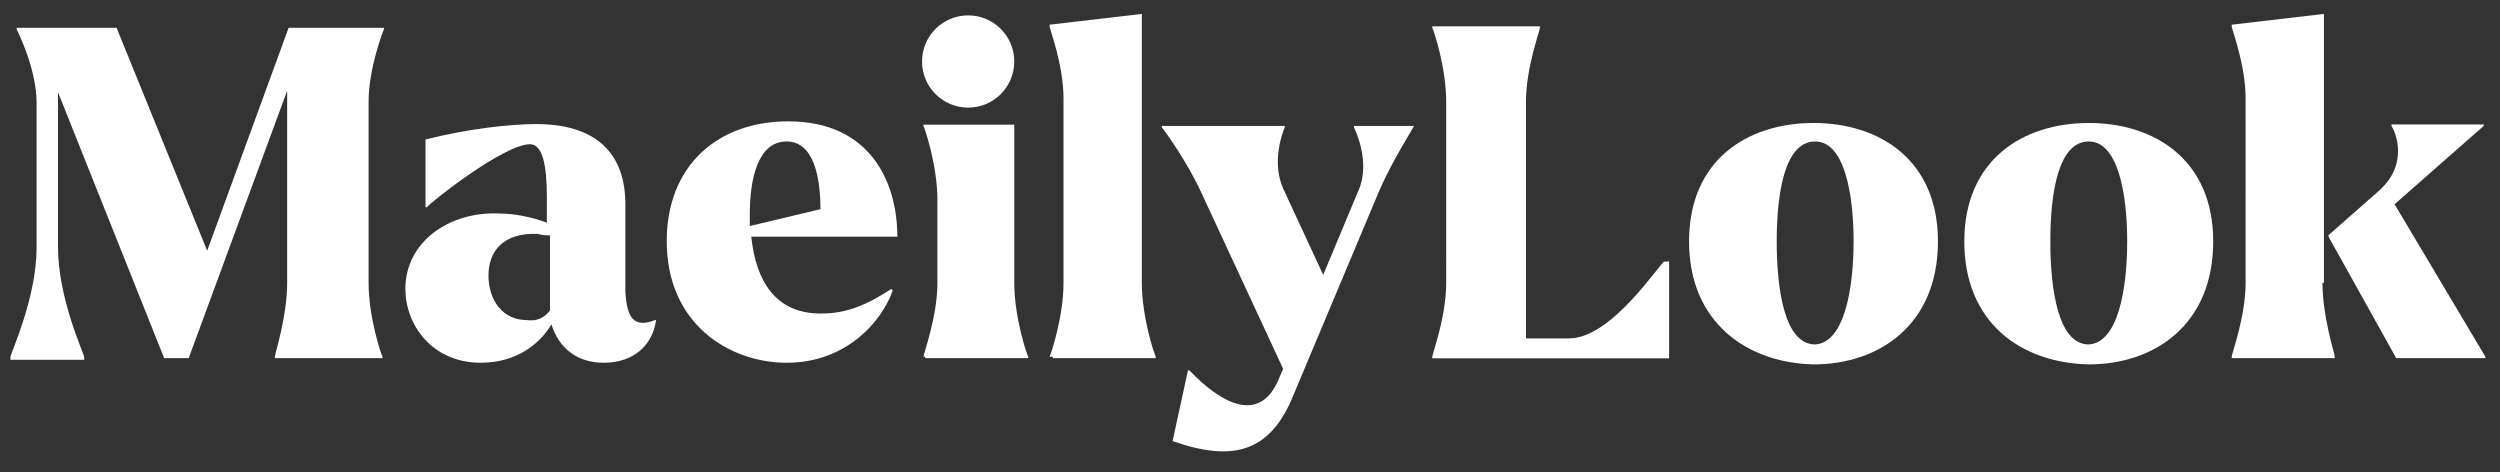 <?xml version="1.0" encoding="utf-8"?>
<!-- Generator: Adobe Illustrator 27.7.0, SVG Export Plug-In . SVG Version: 6.00 Build 0)  -->
<svg version="1.1" id="레이어_1" xmlns="http://www.w3.org/2000/svg" xmlns:xlink="http://www.w3.org/1999/xlink" x="0px"
	 y="0px" viewBox="0 0 1366 258" style="enable-background:new 0 0 1366 258;" xml:space="preserve">
<rect x="0" y="0" width="1366" height="258" fill="#333333" stroke="none"/>
<style type="text/css">
	.st0{fill:#FFFFFF;}
</style>
<g>
	<path class="st0" d="M201.4,55.5v99.1c0,18.5,6.7,38.6,7.6,40.3v0.8h-58.8v-0.8c0-1.7,6.7-21.8,6.7-40.3v-105l-53.8,146.1H89.7
		l-58-145.3c0,1.7,0,4.2,0,5.9v79c0,26.9,13.4,56.3,14.3,59.6v1.7H5.7v-1.7c0.8-3.4,14.3-32.8,14.3-59.6v-79
		C20,37.8,9.9,17.7,9.1,16v-0.8h54.6L113.2,137l44.5-121.8h52.1V16C209,17.7,201.4,37.8,201.4,55.5z"/>
	<path class="st0" d="M358.5,174.7c-1.7,13.4-11.8,23.5-28.6,23.5c-14.3,0-24.4-7.6-28.6-21c-5.9,10.1-18.5,21-38.6,21
		c-26.9,0-41.2-21-41.2-40.3c0-26,24.4-42.8,52.1-41.2c6.7,0,16.8,1.7,25.2,5v-14.3c0-17.6-2.5-28.6-9.2-28.6
		c-14.3,0-54.6,31.9-56.3,34.4h-0.8v-37c23.5-5.9,46.2-8.4,60.5-8.4c35.3,0,48.7,18.5,48.7,43.7v47.9
		C342.5,173.1,345.9,179.8,358.5,174.7L358.5,174.7z M300.5,169.7c0-1.7,0-4.2,0-6.7v-34.4c-1.7,0-4.2,0-6.7-0.8
		c-18.5-0.8-26.9,9.2-26.9,22.7c0,13.4,7.6,24.4,21,24.4C293,175.6,297.2,173.9,300.5,169.7z"/>
	<path class="st0" d="M487,157.9l0.8,0.8c-5.9,16.8-25.2,39.5-58,39.5c-31.1,0-65.5-21-65.5-66.4c0-41.2,27.7-65.5,66.4-65.5
		c44.5,0,59.6,32.8,59.6,63h-79.8c2.5,24.4,13.4,42,37.8,42C461.8,171.4,472.7,167.2,487,157.9z M409.7,116.8c0,2.5,0,5,0,6.7
		l38.6-9.2c0-16.8-3.4-37-18.5-37C413.9,77.3,409.7,98.3,409.7,116.8z"/>
	<path class="st0" d="M504.6,194.9c0-1.7,7.6-21.8,7.6-40.3v-45.4c0-18.5-6.7-38.6-7.6-40.3v-0.8h49.6v86.5
		c0,18.5,6.7,38.6,7.6,40.3v0.8h-56.3v-0.8H504.6z"/>
	<path class="st0" d="M573.5,194.9c0.8-1.7,7.6-21.8,7.6-40.3V53.8c0-18.5-7.6-37.8-7.6-39.5v-0.8l50.4-5.9v147
		c0,18.5,6.7,38.6,7.6,40.3v0.8h-56.3v-0.8H573.5z"/>
	<path class="st0" d="M772.6,68.9c-0.8,1.7-12.6,20.2-19.3,36.1l-46.2,110c-12.6,31.9-32.8,37.8-66.4,26l8.4-38.6h0.8
		c18.5,19.3,38.6,28.6,48.7,5l2.5-5.9l-44.5-95.8c-7.6-16.8-20.2-34.4-21.8-36.1v-0.8H702v0.8c-0.8,1.7-7.6,18.5-0.8,33.6l21.8,47
		l19.3-46.2c6.7-15.1-1.7-32.8-2.5-34.4v-0.8h33.6l0,0H772.6z"/>
	<path class="st0" d="M912,142v53.8H782.6v-0.8c0-1.7,7.6-21.8,7.6-40.3V55.5c0-18.5-6.7-38.6-7.6-40.3v-0.8h58.8v0.8
		c0,1.7-7.6,21.8-7.6,40.3v129.4h23.5c23.5,0,49.6-41.2,52.1-42h2.5V142z"/>
	<path class="st0" d="M922.9,131.9c0-44.5,31.9-64.7,68-64.7c36.1,0,68,20.2,68,64.7c0,45.4-31.9,67.2-68,67.2
		C954.8,198.3,922.9,176.4,922.9,131.9z M1012.8,131.9c0-26-5-54.6-21-54.6c-16.8,0-21,28.6-21,54.6s4.2,56.3,21,56.3
		C1007.7,187.3,1012.8,157.9,1012.8,131.9z"/>
	<path class="st0" d="M1073.3,131.9c0-44.5,31.9-64.7,68-64.7c36.1,0,68,20.2,68,64.7c0,45.4-31.9,67.2-68,67.2
		C1104.3,198.3,1073.3,176.4,1073.3,131.9z M1162.3,131.9c0-26-5-54.6-21-54.6c-16.8,0-21,28.6-21,54.6s4.2,56.3,21,56.3
		C1157.3,187.3,1162.3,157.9,1162.3,131.9z"/>
	<path class="st0" d="M1269,154.6c0,18.5,6.7,38.6,6.7,40.3v0.8h-56.3v-0.8c0-1.7,7.6-21.8,7.6-40.3V53.8c0-18.5-7.6-37.8-7.6-39.5
		v-0.8l50.4-5.9v147H1269z M1358,194.9v0.8h-48.7l-37-66.4v-0.8l27.7-24.4c16.8-15.1,8.4-32.8,6.7-35.3v-0.8h50.4v0.8l-48.7,42.8
		L1358,194.9z"/>
</g>
<circle class="st0" cx="529" cy="33.6" r="25.2"/>
</svg>

